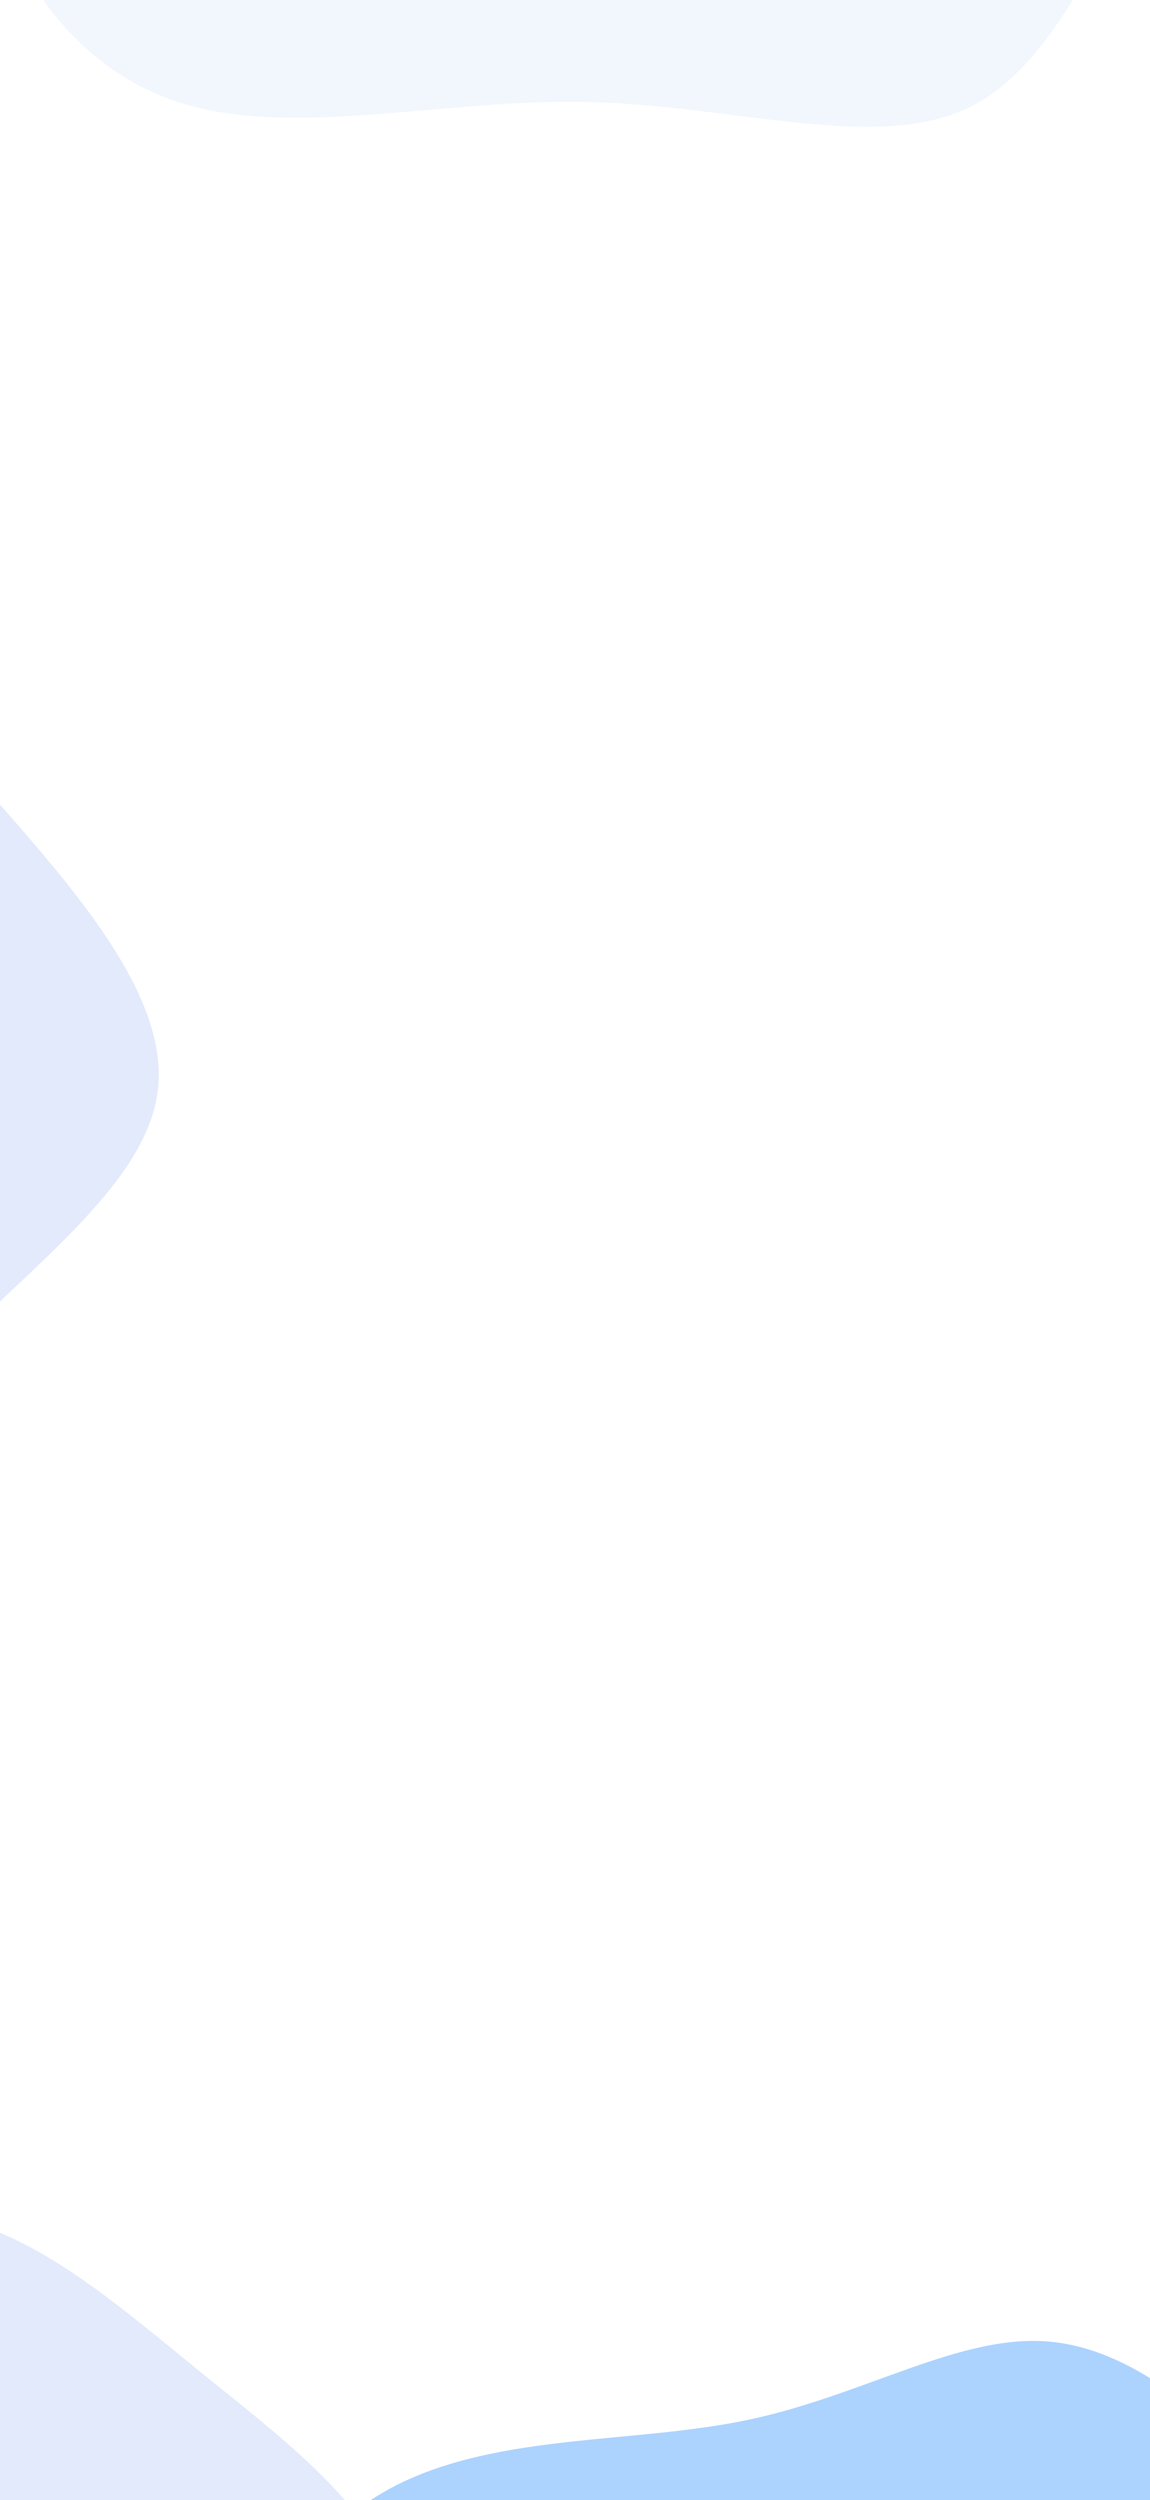 <svg xmlns="http://www.w3.org/2000/svg" xmlns:xlink="http://www.w3.org/1999/xlink" width="375" height="815" viewBox="0 0 375 815">
  <rect x="0" y="0" width="375" height="815" fill="#333333" stroke="none"/>
  <defs>
    <clipPath id="clip-My_Profile_Pages_-_Self_View">
      <rect width="375" height="815"/>
    </clipPath>
  </defs>
  <g id="My_Profile_Pages_-_Self_View" data-name="My Profile Pages - Self View" clip-path="url(#clip-My_Profile_Pages_-_Self_View)">
    <rect width="375" height="815" fill="#fff"/>
    <g id="Shape" transform="translate(115 13)">
      <path id="blob_2_" data-name="blob (2)" d="M203.849-40.382c39.3,13.366,85.542,28.068,97.839,57.473S292.6,90.6,282.708,133.91c-10.158,43.306-8.822,86.077-29.672,107.729-21.118,21.653-64.424,22.455-105.323,36.623-40.9,13.9-79.394,41.434-115.214,40.1-36.088-1.069-69.5-31.009-80.73-67.1-10.96-36.355.267-78.859-1.069-117.085s-15.237-71.909-8.287-99.71S-22.837-15.254,6.835-33.164s61.216-31.811,93.294-32.613S164.553-54.015,203.849-40.382Z" transform="matrix(0.174, 0.985, -0.985, 0.174, 270.045, 800.958)" fill="#51a0fc" opacity="0.48"/>
      <path id="blob_2_2" data-name="blob (2)" d="M203.849-40.382c39.3,13.366,85.542,28.068,97.839,57.473S292.6,90.6,282.708,133.91c-10.158,43.306-8.822,86.077-29.672,107.729-21.118,21.653-64.424,22.455-105.323,36.623-40.9,13.9-79.394,41.434-115.214,40.1-36.088-1.069-69.5-31.009-80.73-67.1-10.96-36.355.267-78.859-1.069-117.085s-15.237-71.909-8.287-99.71S-22.837-15.254,6.835-33.164s61.216-31.811,93.294-32.613S164.553-54.015,203.849-40.382Z" transform="translate(-316.303 177.114) rotate(30)" fill="#4276e3" opacity="0.15"/>
      <path id="blob_2_3" data-name="blob (2)" d="M163.964-44.233c33.345,11.342,72.587,23.818,83.022,48.77s-7.712,62.38-16.105,99.127c-8.62,36.747-7.486,73.041-25.179,91.415-17.92,18.374-54.667,19.054-89.373,31.076-34.706,11.8-67.37,35.16-97.766,34.025-30.623-.907-58.977-26.313-68.5-56.936-9.3-30.85.227-66.917-.907-99.354s-12.93-61.019-7.032-84.61S-28.393-22.911-3.214-38.109,48.731-65.1,75.951-65.783,130.619-55.8,163.964-44.233Z" transform="matrix(0.94, 0.342, -0.342, 0.94, -216.213, 747.909)" fill="#4276e3" opacity="0.15"/>
      <g id="Group_9501" data-name="Group 9501">
        <path id="blob_2_4" data-name="blob (2)" d="M237.3-37.152C281.583-22.089,333.7-5.519,347.561,27.62s-10.243,82.849-21.39,131.654c-11.448,48.805-9.942,97.008-33.441,121.411-23.8,24.4-72.605,25.306-118.7,41.274-46.094,15.666-89.476,46.7-129.846,45.19C3.513,365.944-34.145,332.2-46.8,291.531c-12.352-40.972.3-88.874-1.205-131.955S-65.176,78.535-57.343,47.2-18.178-8.833,15.263-29.018s68.99-35.851,105.142-36.755S193.01-52.517,237.3-37.152Z" transform="matrix(0.94, 0.342, -0.342, 0.94, 21.827, -341.906)" fill="#4276e3" opacity="0.068"/>
      </g>
    </g>
  </g>
</svg>
